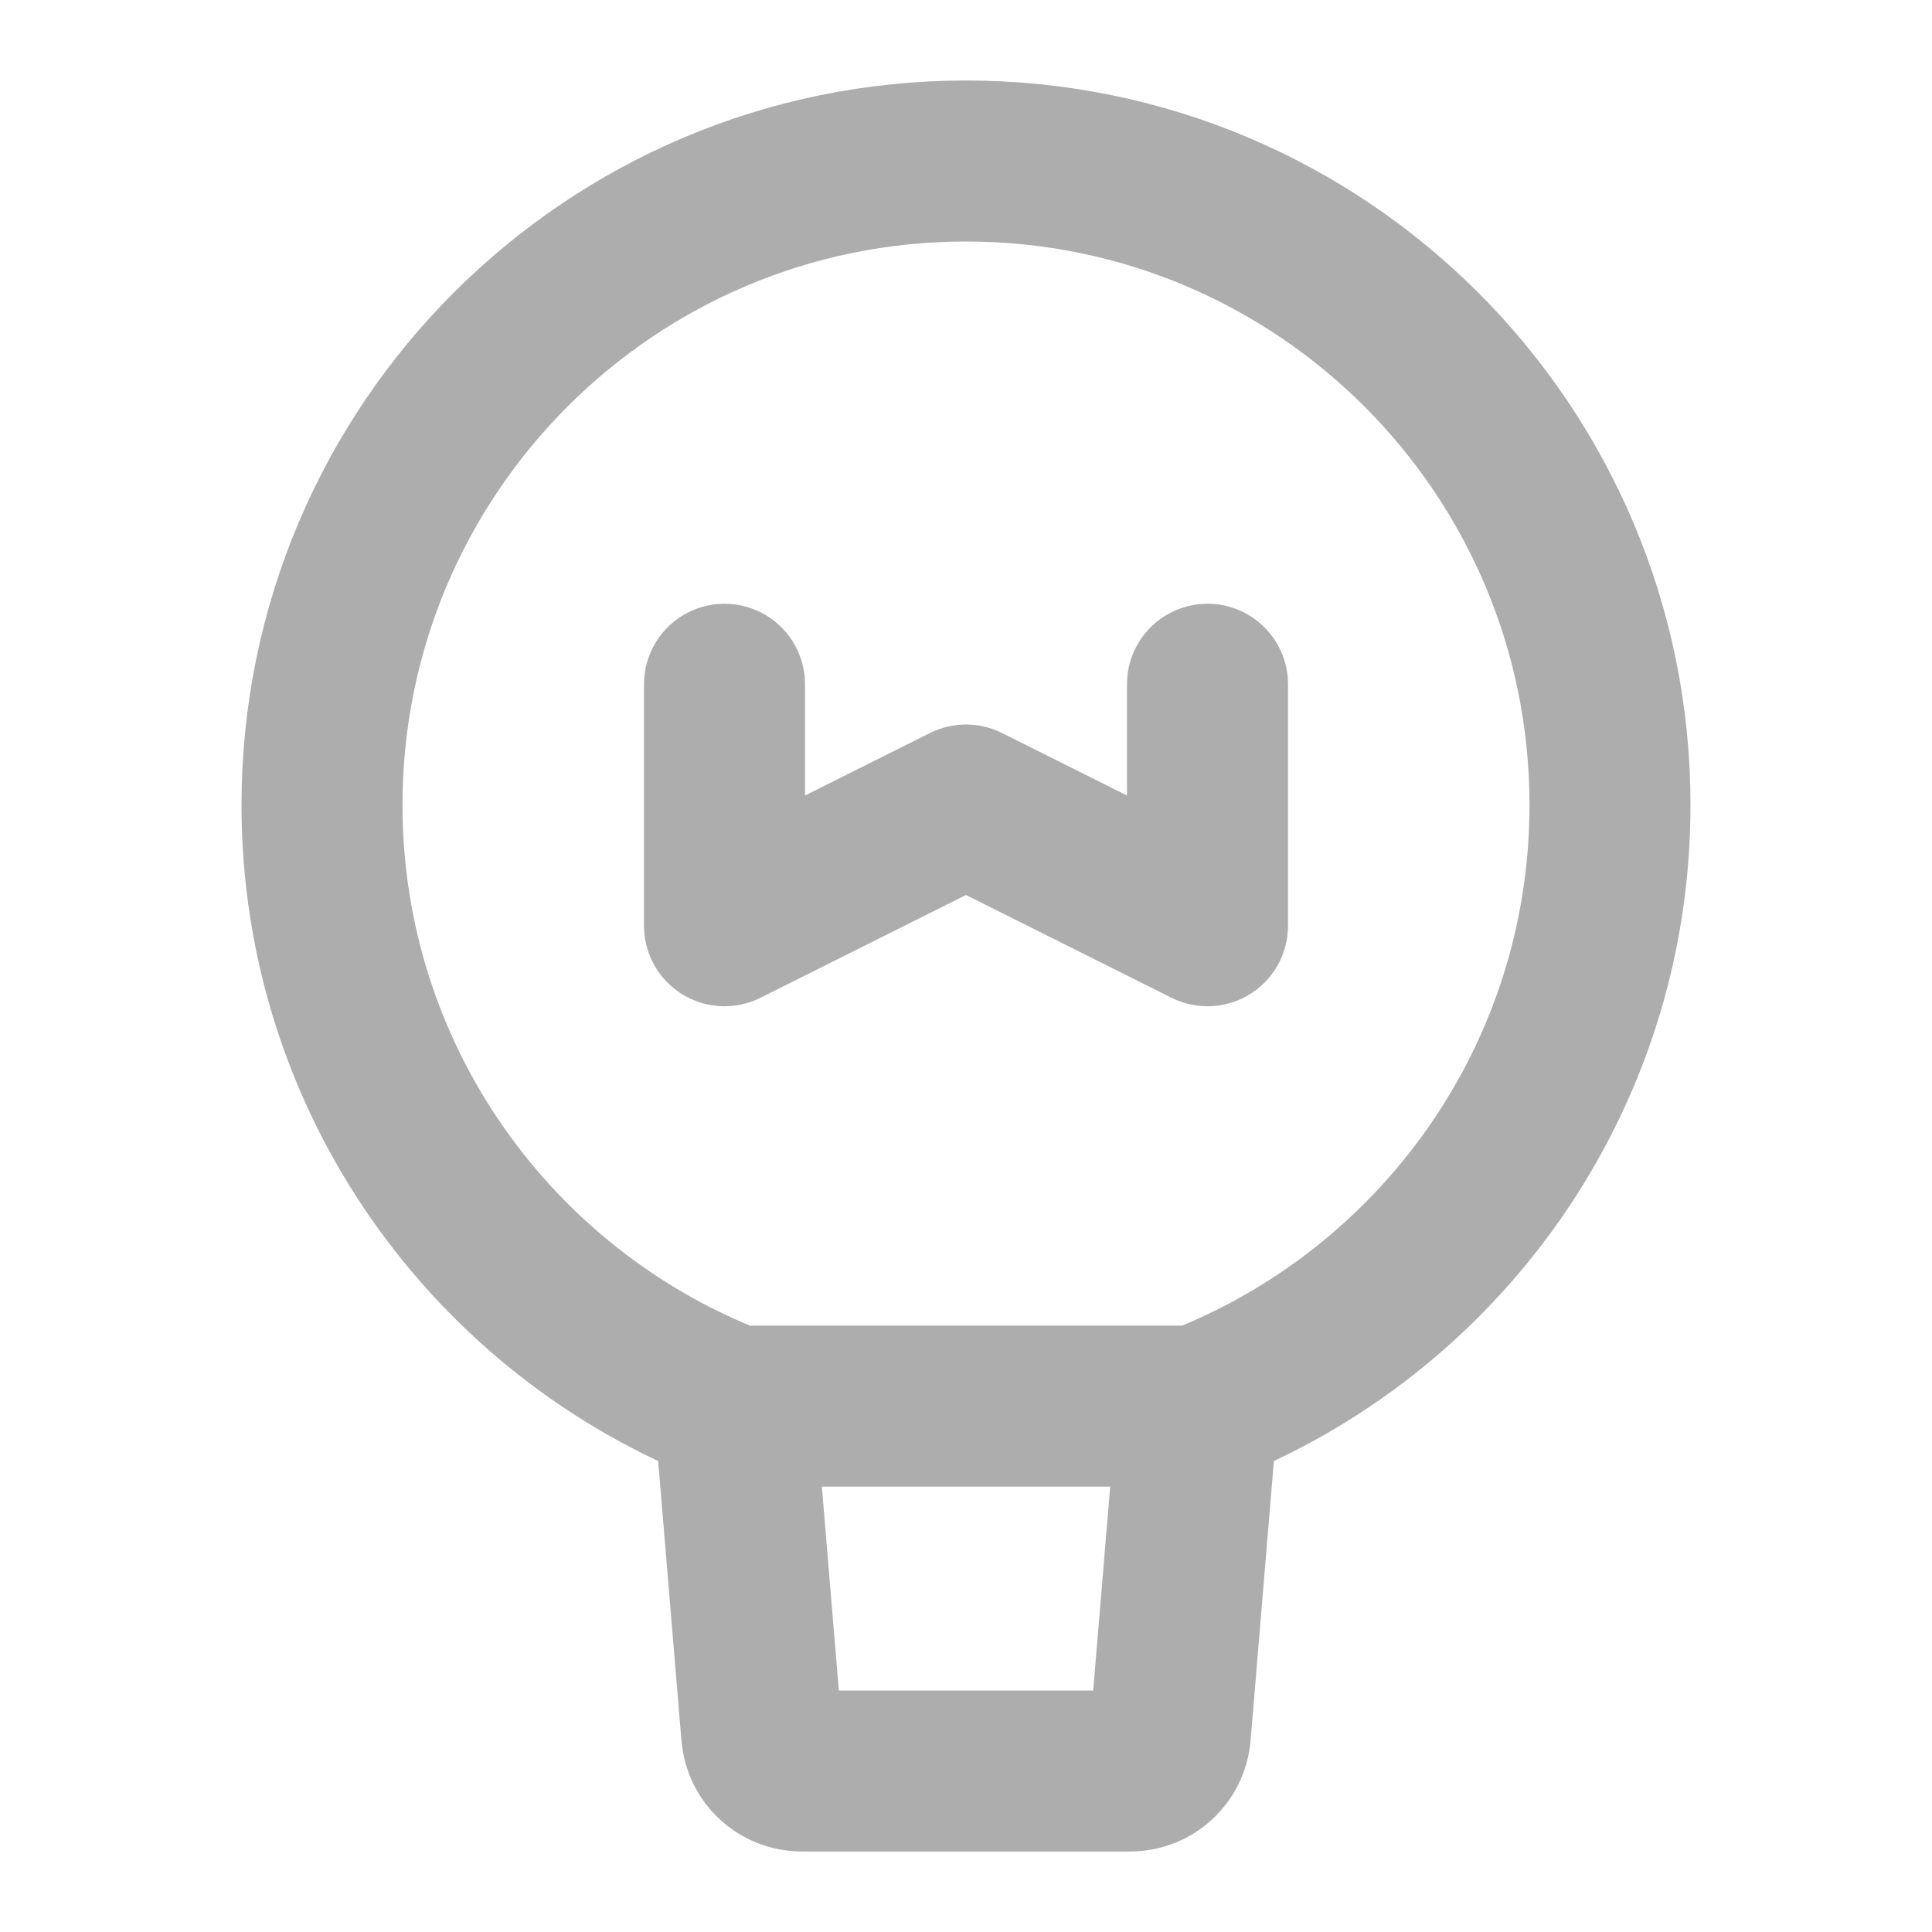 <?xml version="1.0" encoding="UTF-8"?>
<svg width="28" height="28" viewBox="0 0 48 48" fill="none" xmlns="http://www.w3.org/2000/svg">
    <path d="M40 20C40 26.808 35.748 32.622 29.756 34.934H24H18.244C12.252 32.622 8 26.808 8 20C8 11.163 15.163 4 24 4C32.837 4 40 11.163 40 20Z"
          fill="none" stroke="#adadad" stroke-width="4" stroke-linecap="round" stroke-linejoin="round"/>
    <path d="M29.756 34.934L29.077 43.083C29.033 43.601 28.6 44 28.08 44H19.92C19.4 44 18.967 43.601 18.924 43.083L18.245 34.934"
          stroke="#adadad" stroke-width="4" stroke-linecap="round" stroke-linejoin="round"/>
    <path d="M18 17V23L24 20L30 23V17" stroke="#adadad" stroke-width="4" stroke-linecap="round"
          stroke-linejoin="round"/>
</svg>